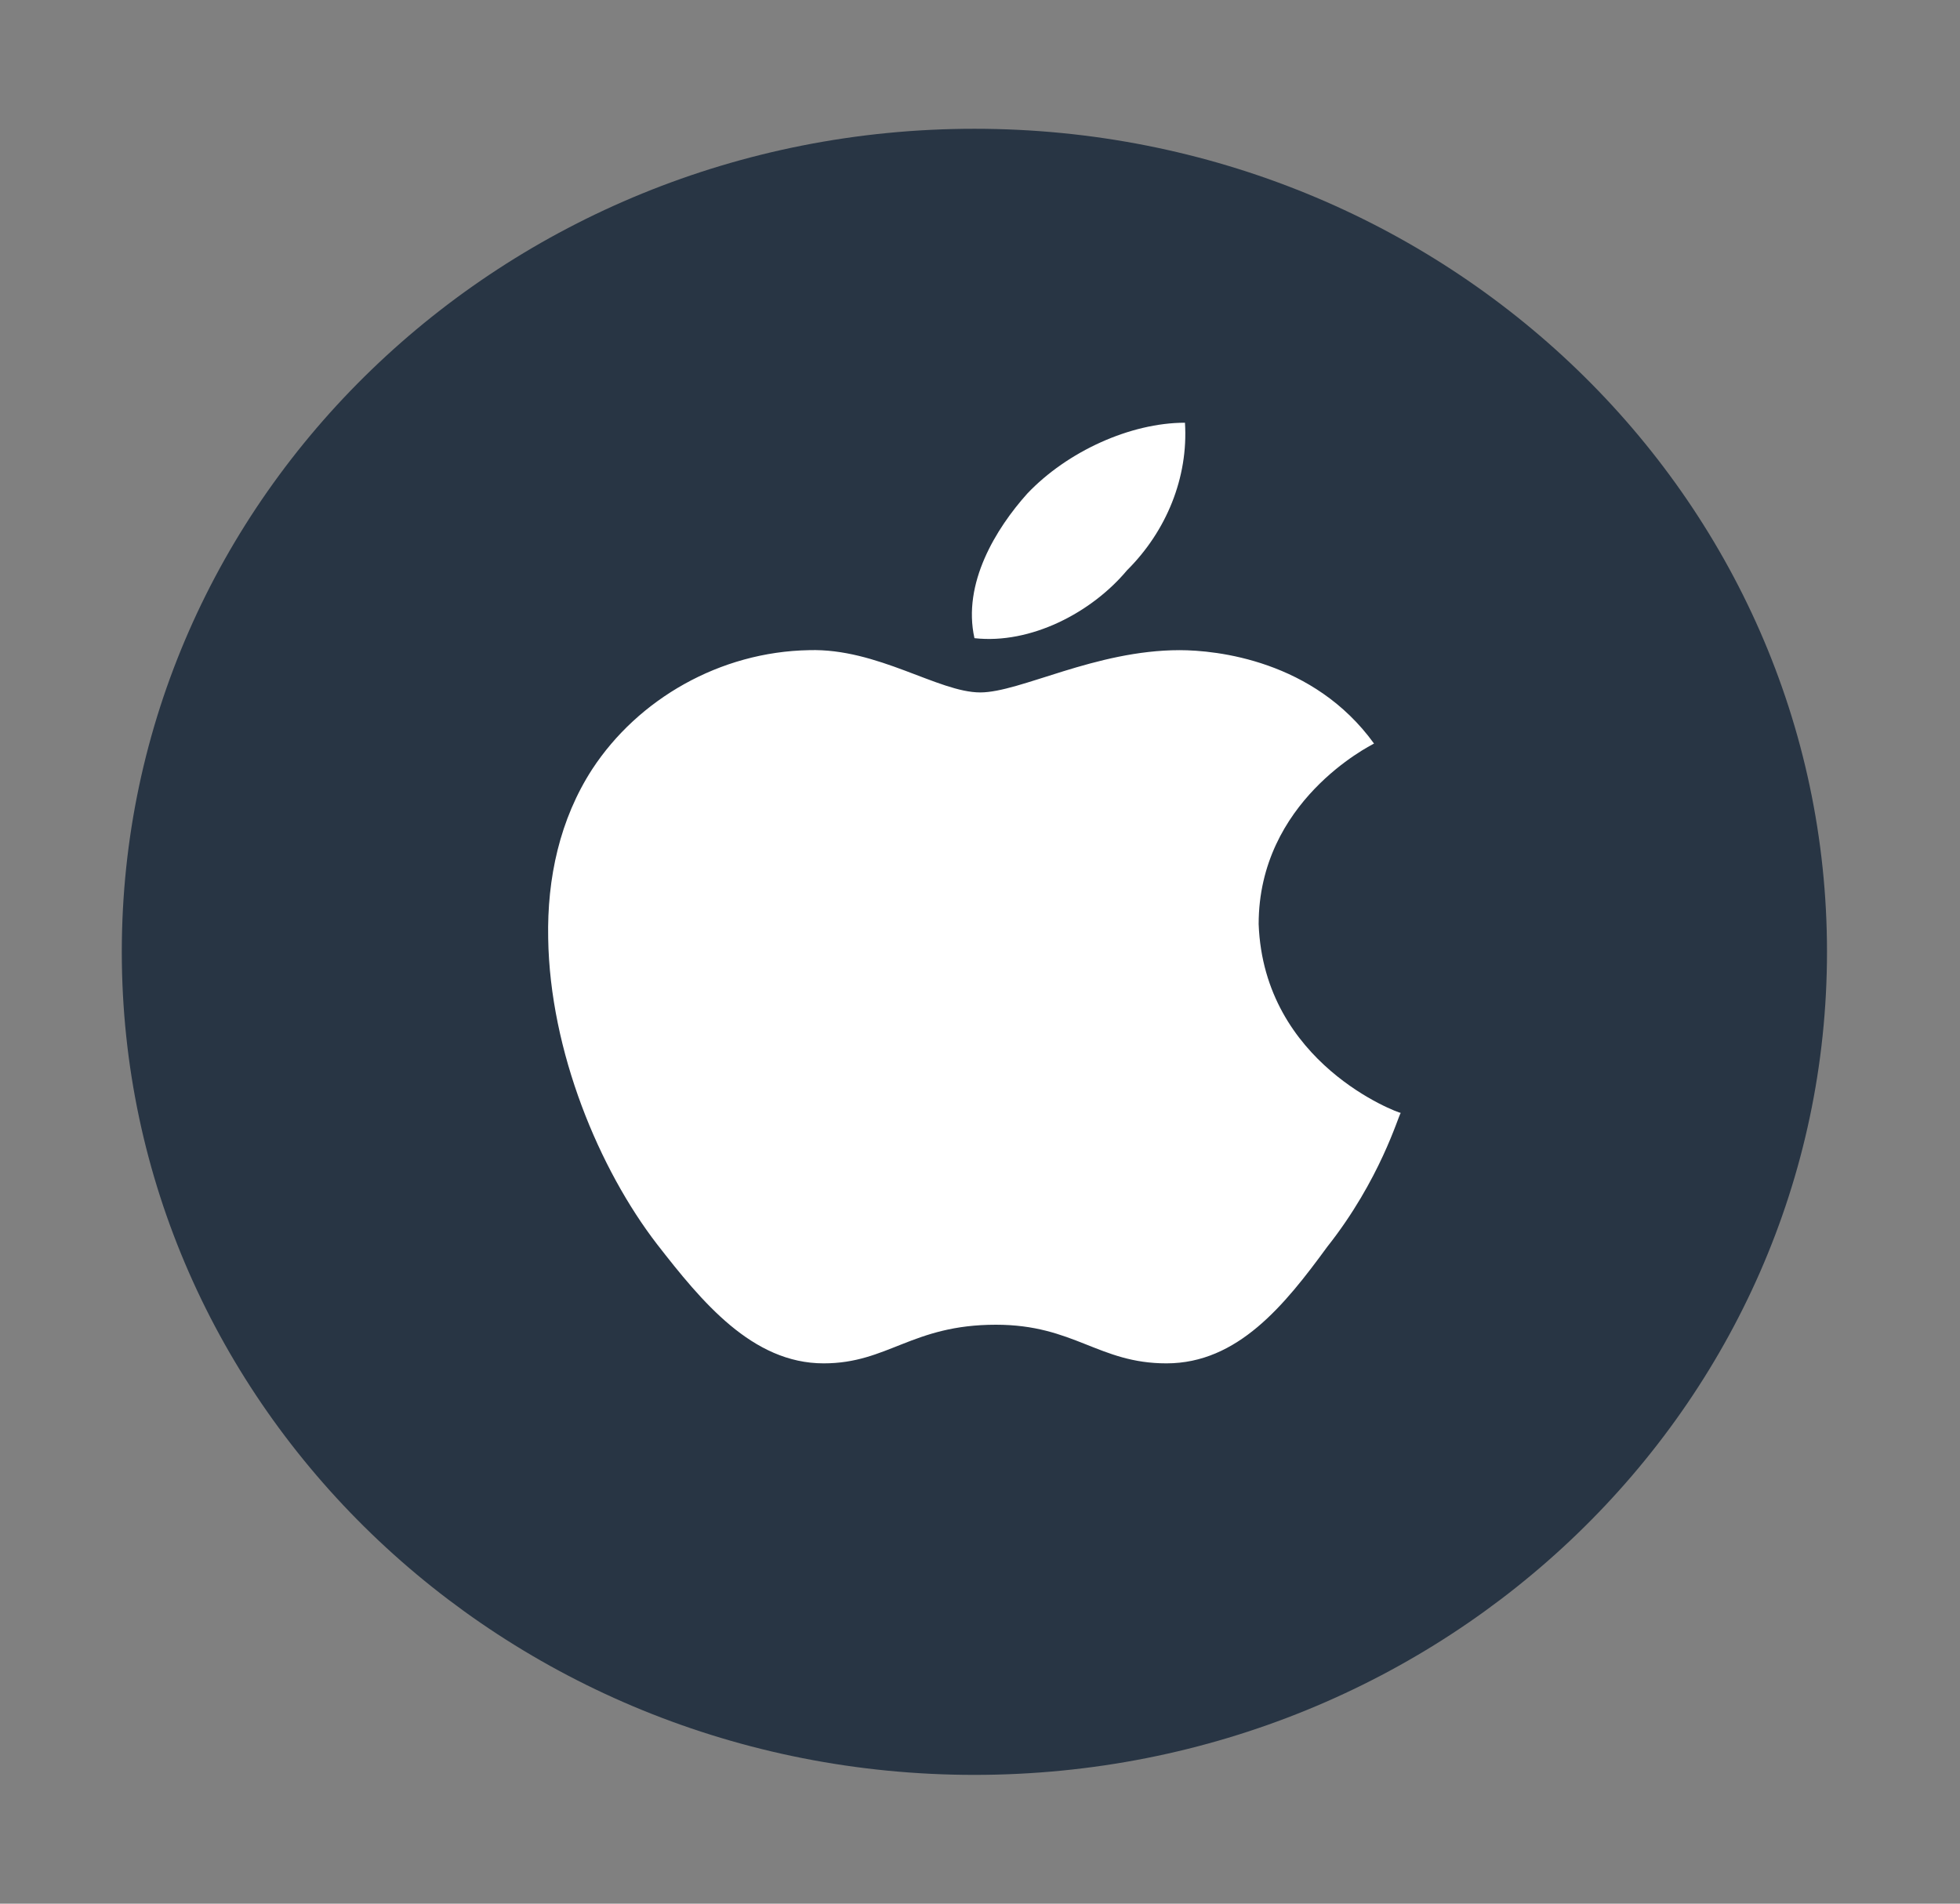 <svg width="35" height="34" viewBox="0 0 35 34" fill="none" xmlns="http://www.w3.org/2000/svg">
<rect x="0" y="0" width="35" height="34" fill="#808080" stroke="none"/>
<g id="apple">
<path id="bg" d="M32.625 17C32.625 25.115 25.812 31.7 17.4 31.7C8.988 31.7 2.175 25.115 2.175 17C2.175 8.879 8.988 2.3 17.4 2.3C25.812 2.3 32.625 8.879 32.625 17Z" fill="#283544"/>
<path id="apple_2" d="M24.536 13.28C24.453 13.327 22.476 14.315 22.476 16.505C22.569 19.002 24.971 19.877 25.013 19.877C24.971 19.924 24.65 21.07 23.698 22.272C22.942 23.307 22.103 24.35 20.829 24.35C19.617 24.35 19.182 23.66 17.784 23.66C16.282 23.66 15.857 24.35 14.708 24.35C13.434 24.35 12.533 23.251 11.736 22.226C10.7 20.884 9.82 18.778 9.789 16.756C9.768 15.685 9.996 14.632 10.576 13.737C11.394 12.488 12.854 11.64 14.449 11.612C15.671 11.575 16.758 12.367 17.504 12.367C18.219 12.367 19.555 11.612 21.067 11.612C21.719 11.613 23.459 11.79 24.536 13.28ZM17.401 11.398C17.183 10.42 17.784 9.442 18.343 8.817C19.058 8.063 20.186 7.55 21.16 7.55C21.222 8.529 20.828 9.488 20.124 10.187C19.493 10.942 18.405 11.51 17.401 11.398Z" fill="white"/>
</g>
</svg>
